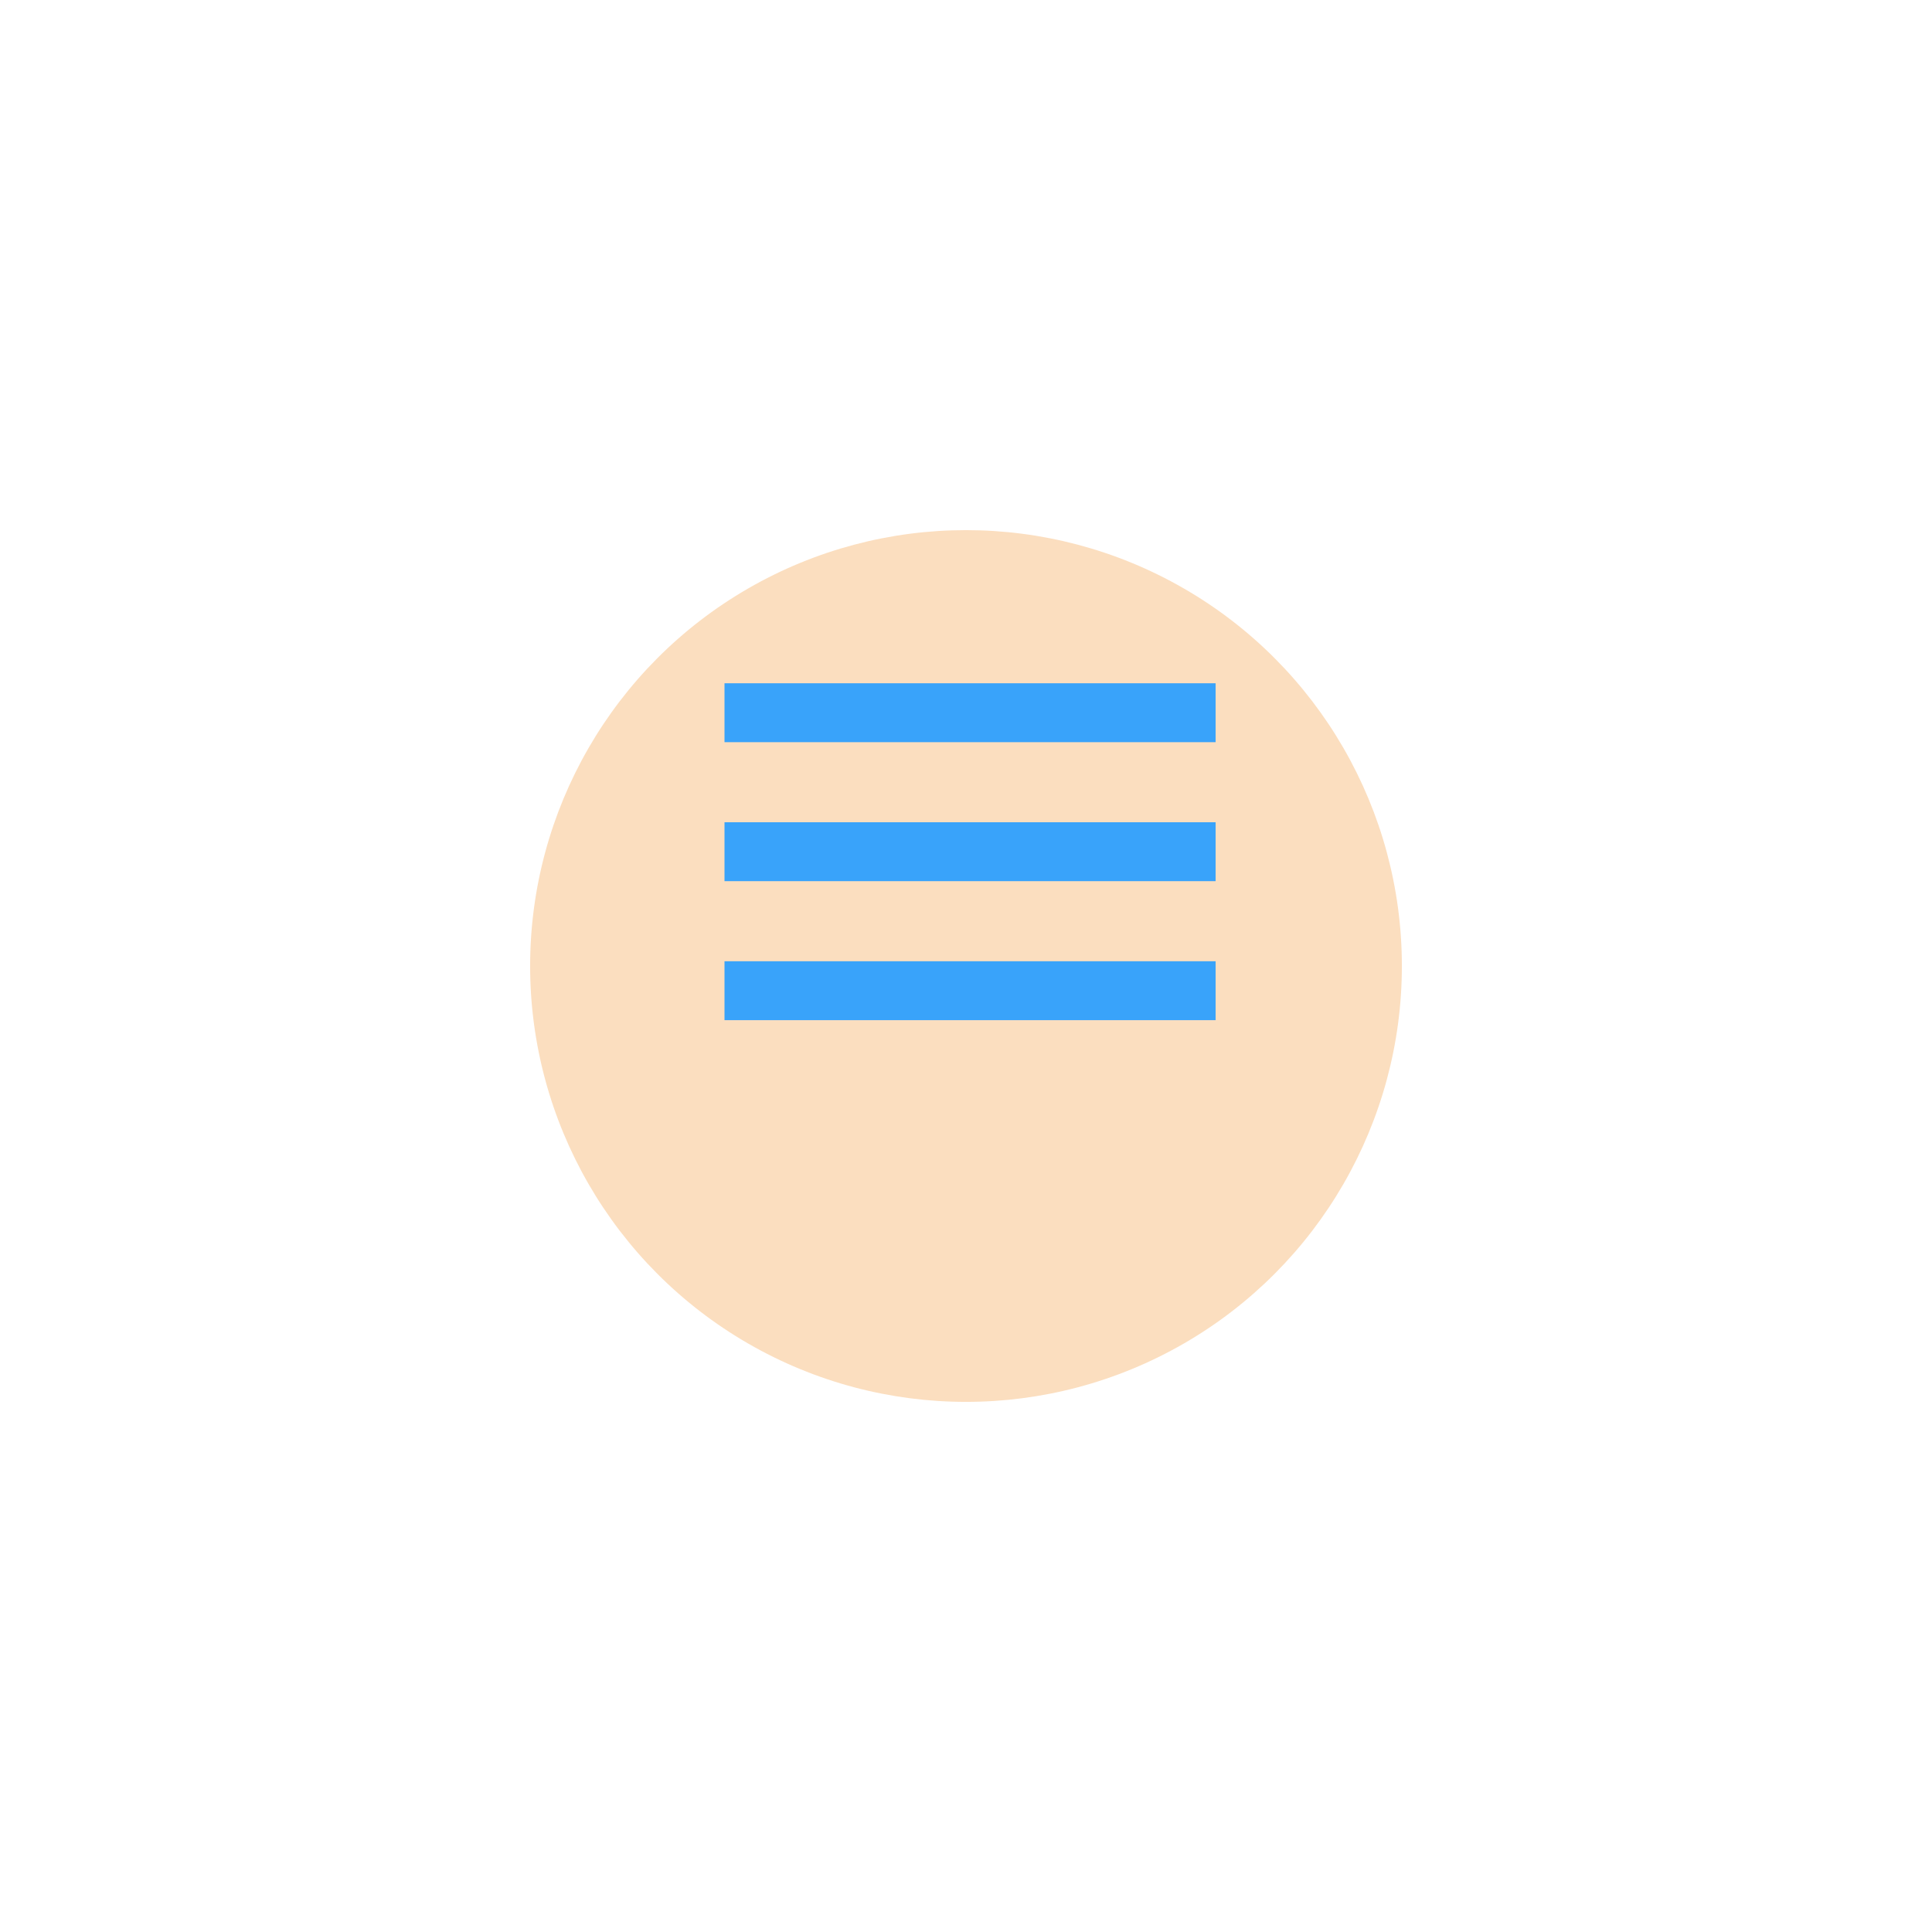 <svg xmlns="http://www.w3.org/2000/svg" xmlns:xlink="http://www.w3.org/1999/xlink" width="164" height="164" viewBox="0 0 164 164">
  <defs>
    <filter id="Ellipse_1" x="0" y="0" width="164" height="164" filterUnits="userSpaceOnUse">
      <feOffset dy="10" input="SourceAlpha"/>
      <feGaussianBlur stdDeviation="15" result="blur"/>
      <feFlood flood-opacity="0.161"/>
      <feComposite operator="in" in2="blur"/>
      <feComposite in="SourceGraphic"/>
    </filter>
  </defs>
  <g id="MENU" transform="translate(-1663 -21)">
    <g transform="matrix(1, 0, 0, 1, 1663, 21)" filter="url(#Ellipse_1)">
      <circle id="Ellipse_1-2" data-name="Ellipse 1" cx="37" cy="37" r="37" transform="translate(45 35)" fill="#fbdebf"/>
    </g>
    <g id="Group_6" data-name="Group 6" transform="translate(-1 -10)">
      <line id="Line_1" data-name="Line 1" x2="41.688" transform="translate(1725.5 91.5)" fill="none" stroke="#39a3fa" stroke-width="5"/>
      <line id="Line_2" data-name="Line 2" x2="41.688" transform="translate(1725.5 103.298)" fill="none" stroke="#39a3fa" stroke-width="5"/>
      <line id="Line_3" data-name="Line 3" x2="41.688" transform="translate(1725.5 115.097)" fill="none" stroke="#39a3fa" stroke-width="5"/>
    </g>
  </g>
</svg>
